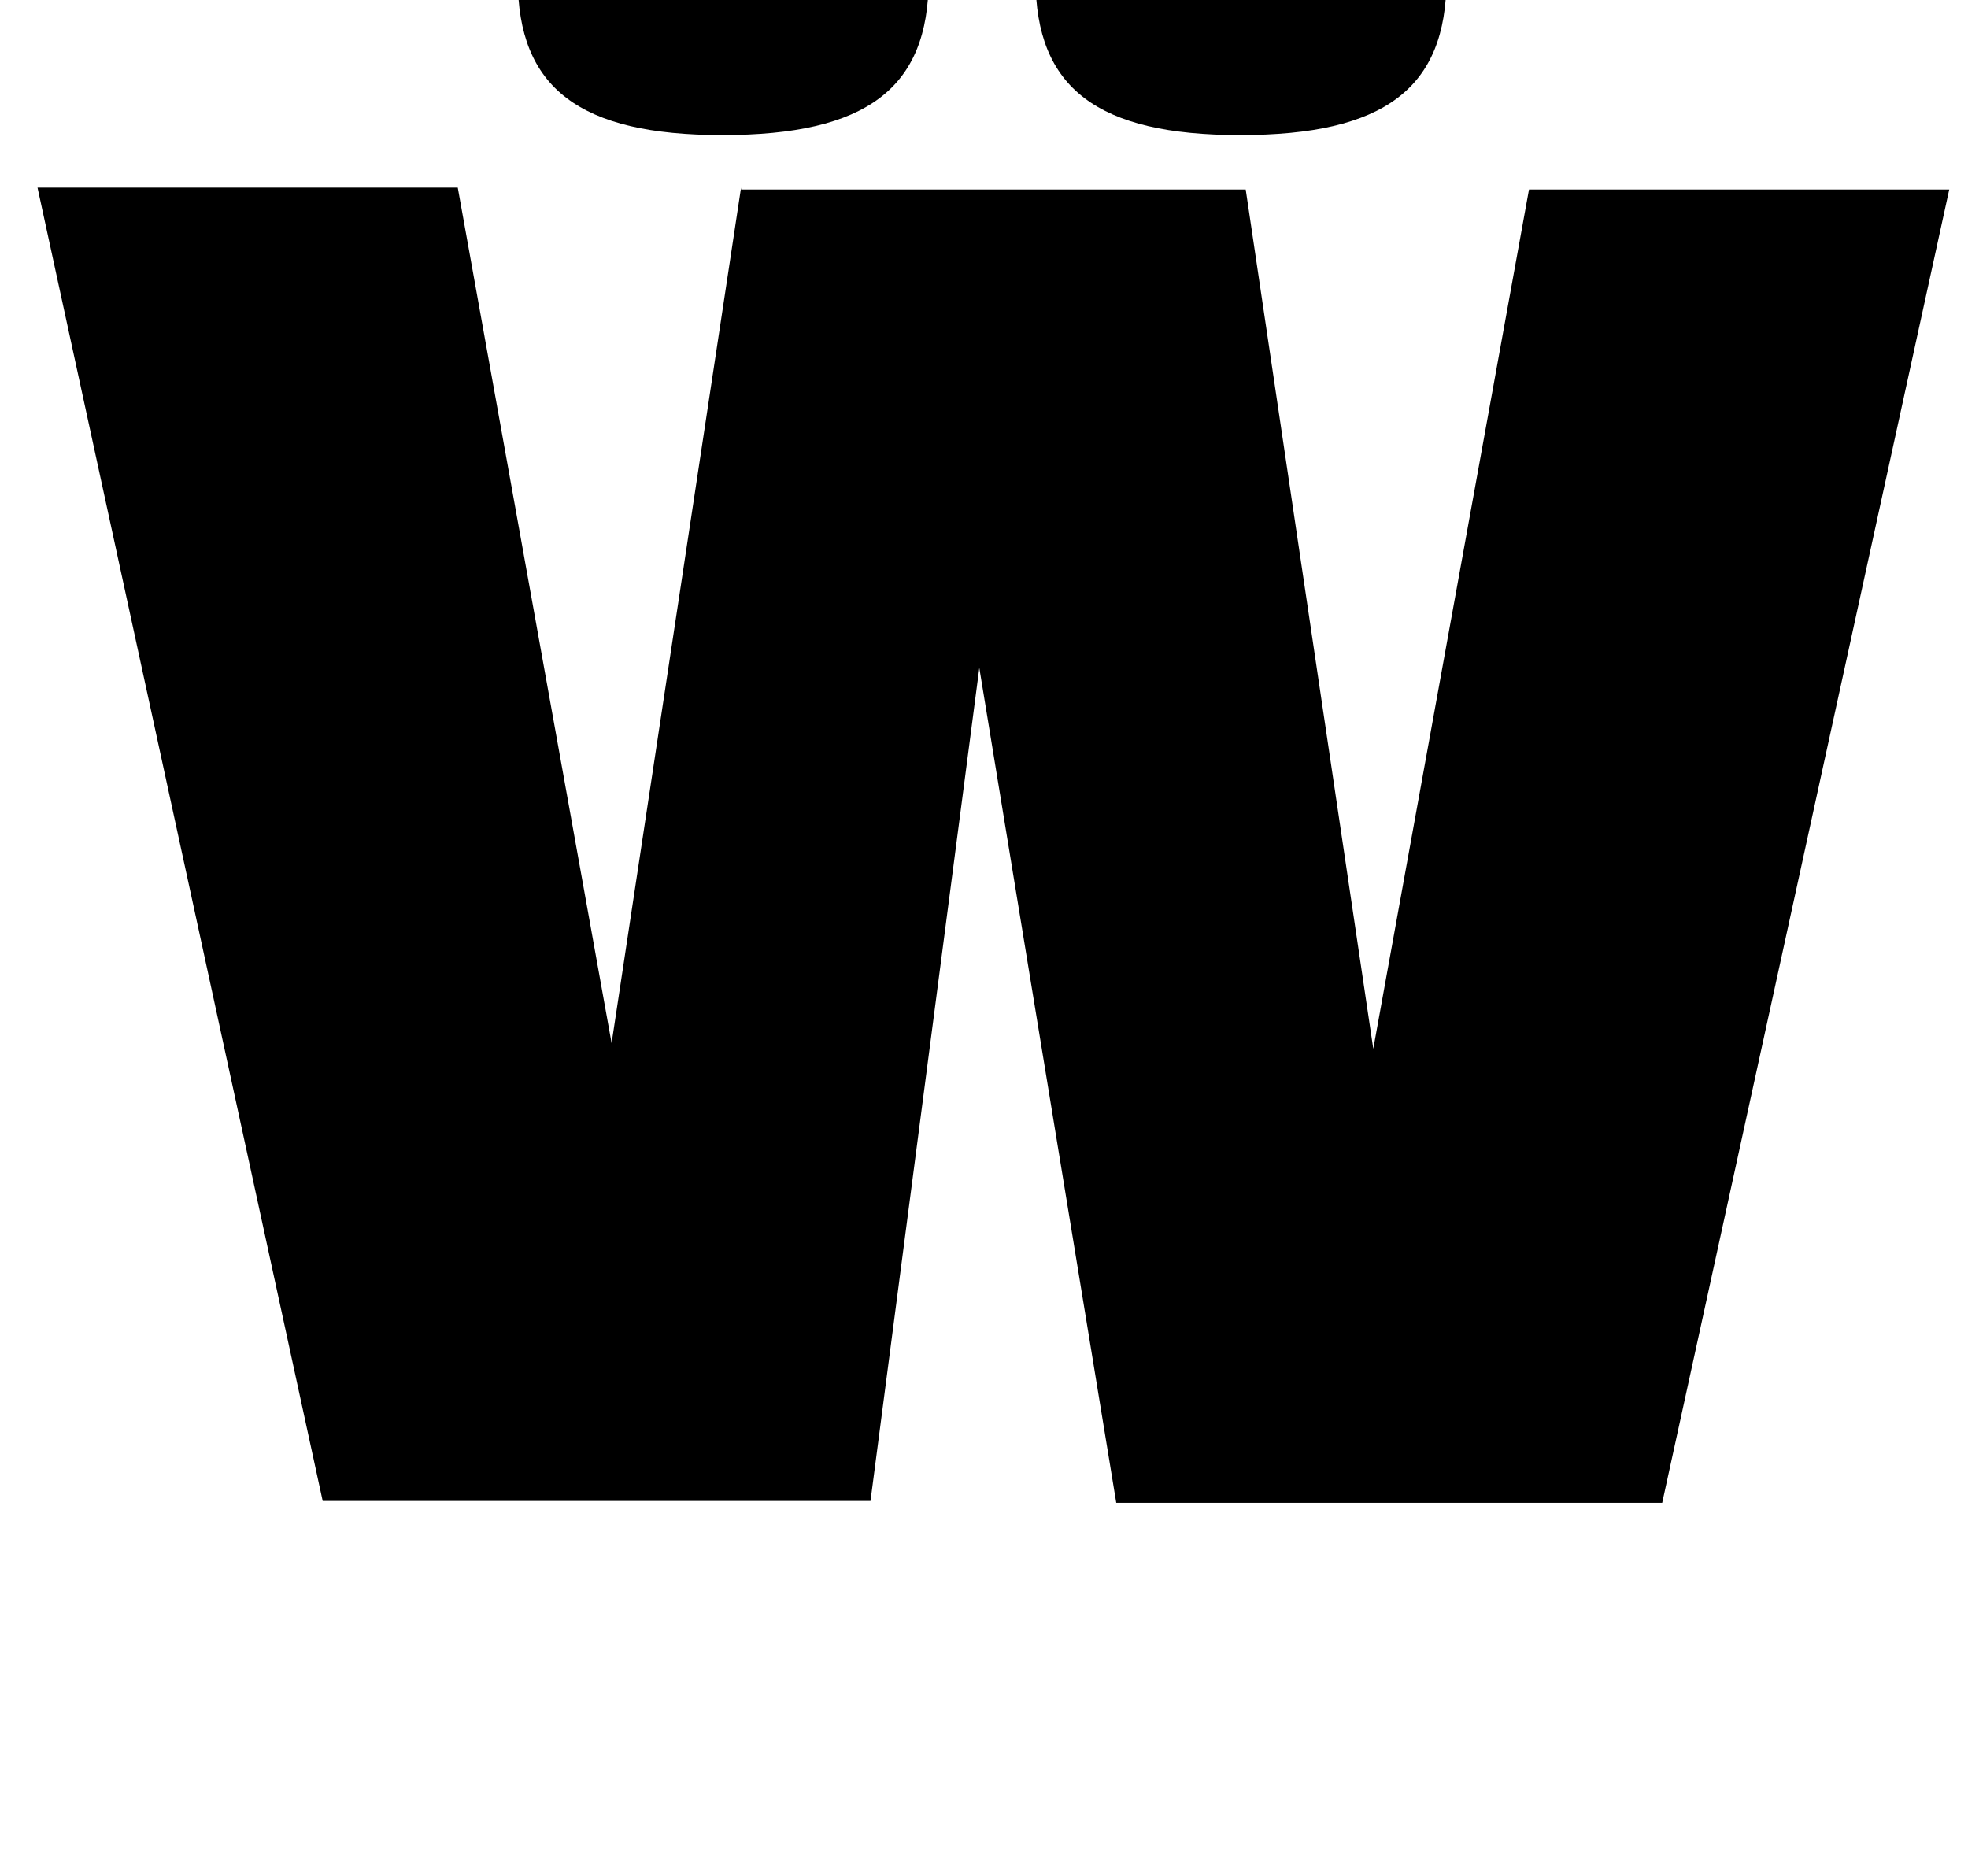 <?xml version="1.0" standalone="no"?>
<!DOCTYPE svg PUBLIC "-//W3C//DTD SVG 1.1//EN" "http://www.w3.org/Graphics/SVG/1.1/DTD/svg11.dtd" >
<svg xmlns="http://www.w3.org/2000/svg" xmlns:xlink="http://www.w3.org/1999/xlink" version="1.1" viewBox="-10 0 1049 1000">
  <g transform="matrix(1 0 0 -1 0 800)">
   <path fill="currentColor"
d="M385 700v-1h268h1l68 -458l83 458h224l-153 -700h-291l-73 445l-58 -444h-292l-152 700h224l82 -456zM376 895c76 0 109 -25 109 -84c0 -58 -33 -83 -110 -83c-76 0 -109 25 -109 83c0 59 33 84 110 84zM652 895c76 0 109 -25 109 -84c0 -58 -33 -83 -110 -83
c-76 0 -109 25 -109 83c0 59 33 84 110 84z" />
  </g>

</svg>
